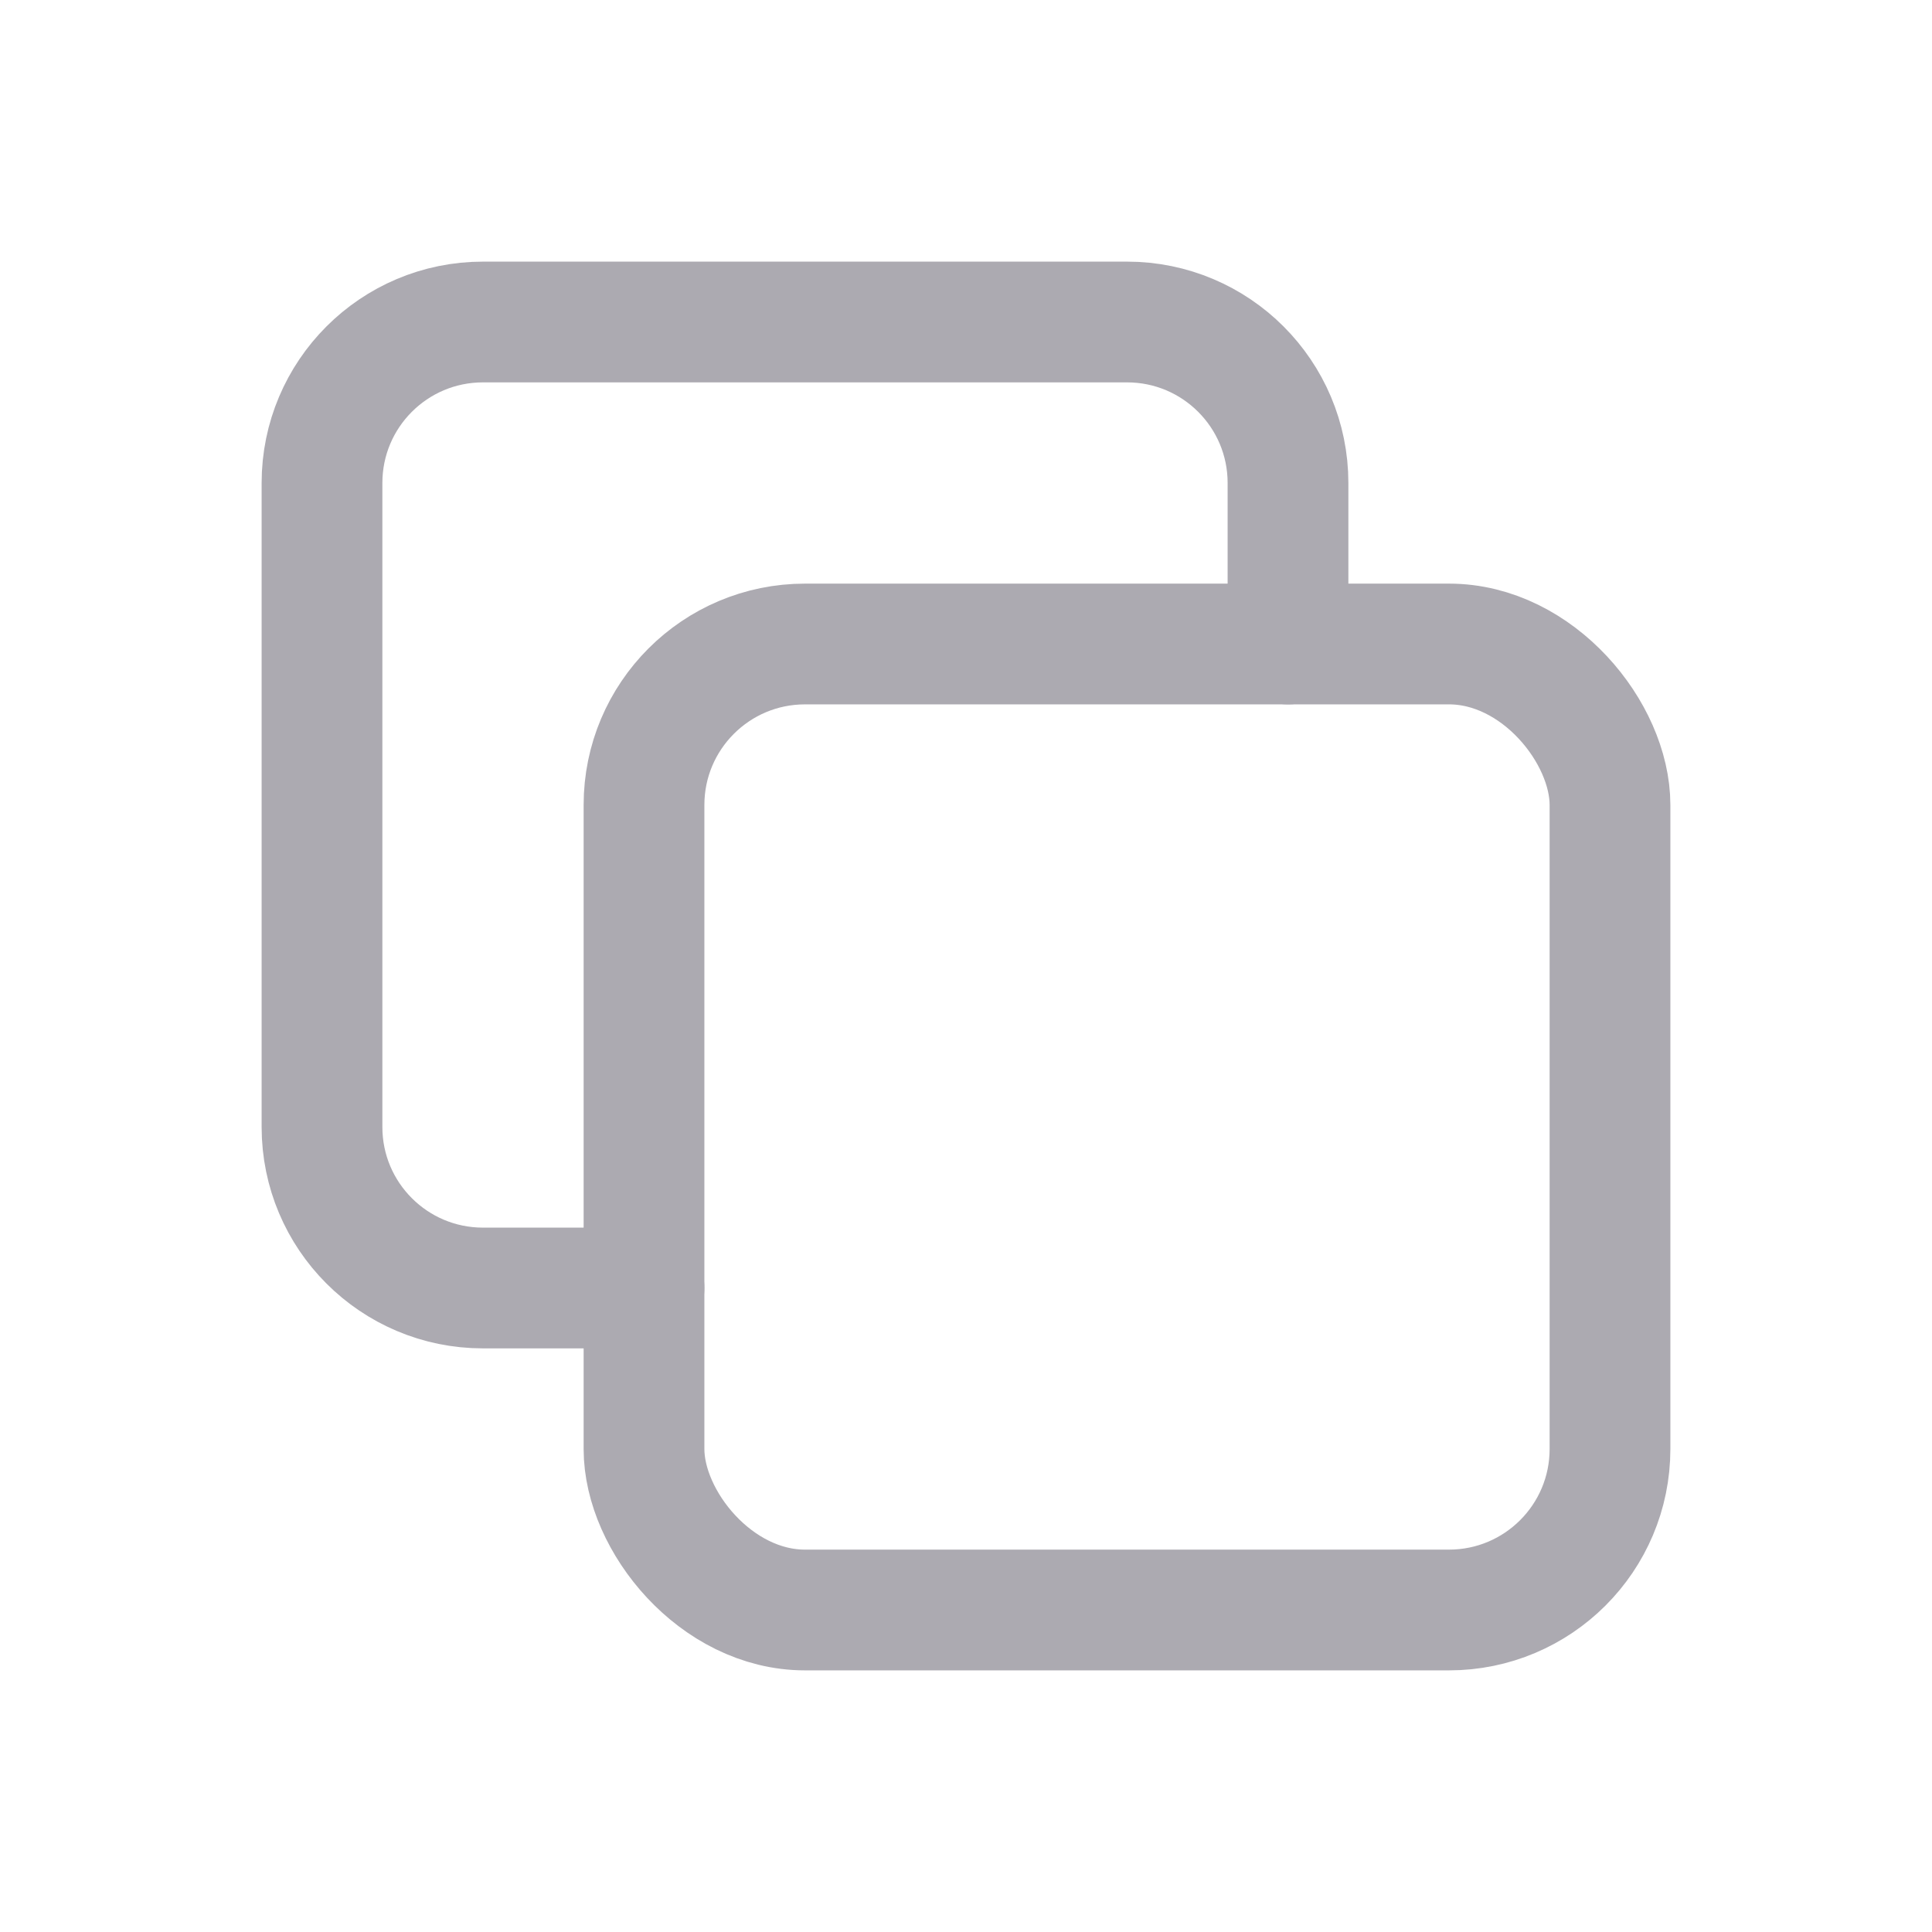 <svg width="24" height="24" viewBox="0 0 24 24" fill="none" xmlns="http://www.w3.org/2000/svg">
<rect x="8" y="8" width="12" height="12" rx="2" stroke="#ACAAB1" stroke-width="1.5" stroke-linecap="round" stroke-linejoin="round"/>
<path d="M16 8V6C16 4.895 15.105 4 14 4H6C4.895 4 4 4.895 4 6V14C4 15.105 4.895 16 6 16H8" stroke="#ACAAB1" stroke-width="1.5" stroke-linecap="round" stroke-linejoin="round"/>
</svg>
